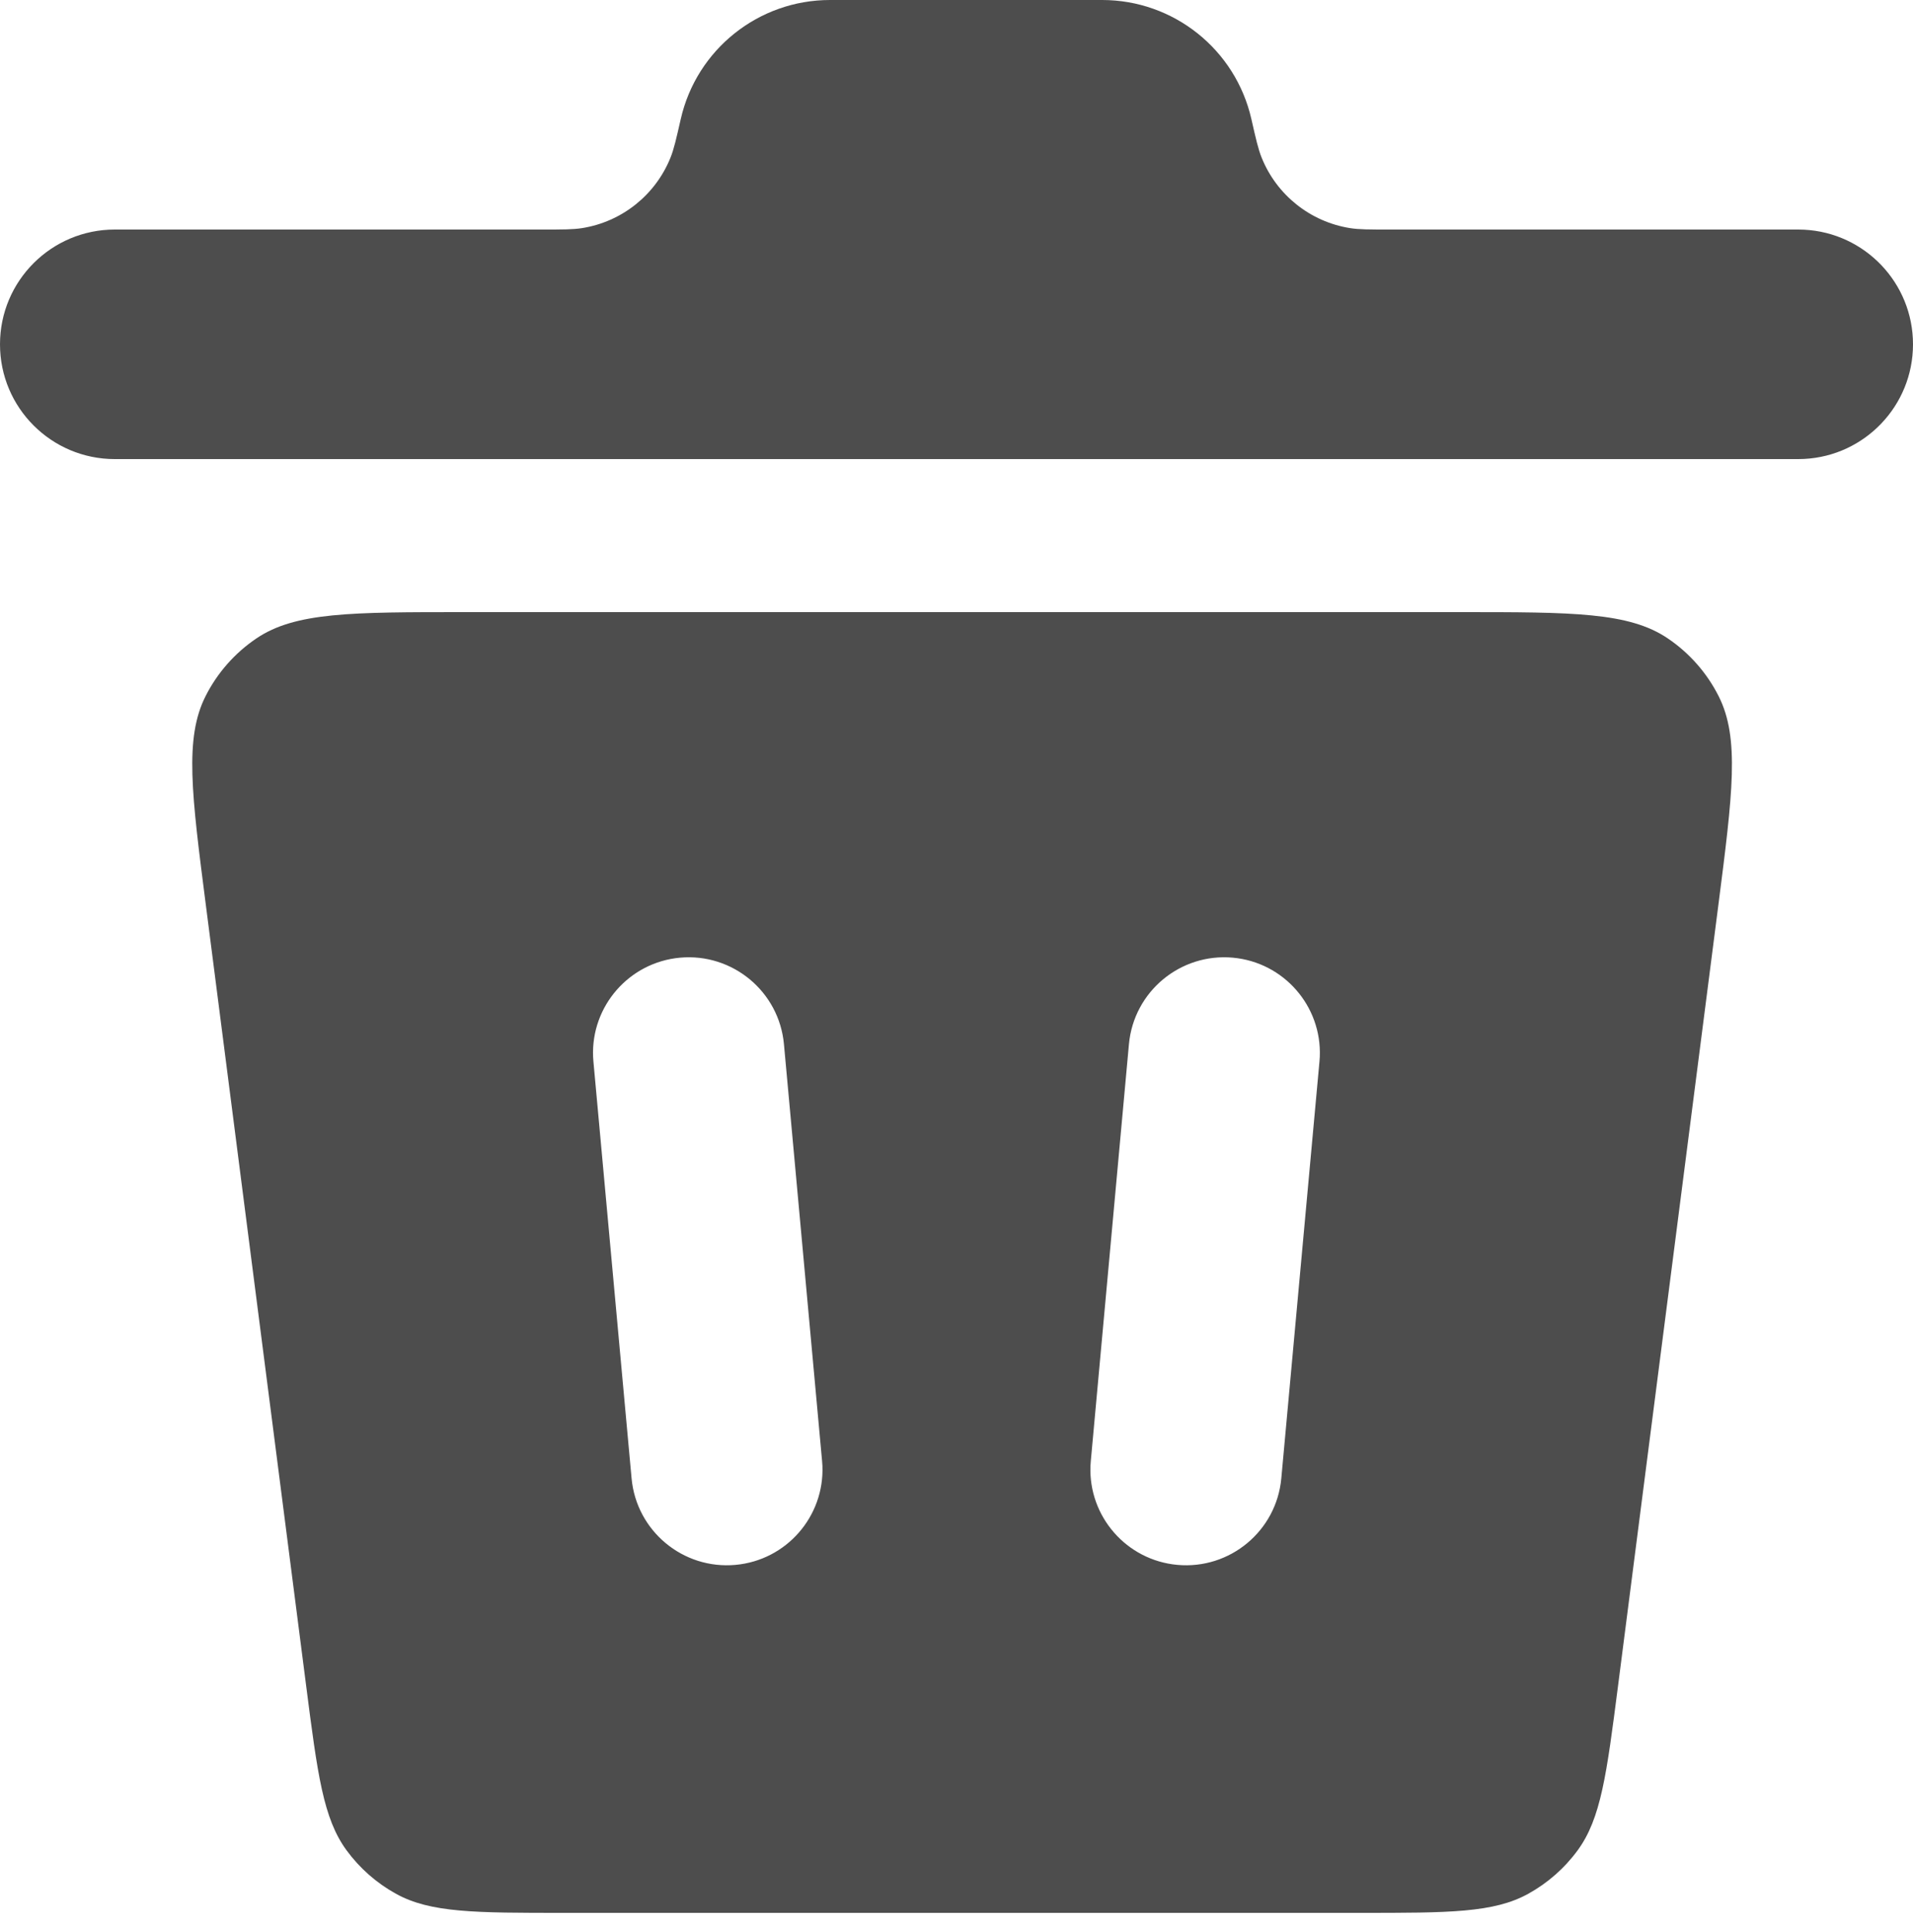 <svg width="100" height="101" viewBox="0 0 100 101" fill="none" xmlns="http://www.w3.org/2000/svg">
<path d="M76.334 32C82.211 32 85.15 32.001 87.18 33.373C88.312 34.138 89.229 35.18 89.843 36.4C90.946 38.589 90.572 41.504 89.823 47.333L84.581 88.133C83.987 92.755 83.69 95.067 82.469 96.731C81.784 97.666 80.903 98.44 79.889 99.001C78.083 100 75.752 100 71.091 100H29.494C24.833 100 22.503 100 20.697 99.001C19.683 98.44 18.802 97.666 18.117 96.731C16.896 95.067 16.598 92.755 16.004 88.133L10.763 47.333C10.014 41.504 9.639 38.589 10.742 36.4C11.356 35.18 12.274 34.138 13.406 33.373C15.436 32.001 18.374 32 24.252 32H76.334ZM40.98 54.588C40.728 51.838 38.294 49.814 35.544 50.065C32.881 50.309 30.896 52.6 31.003 55.243L31.021 55.5L33.015 77.283C33.267 80.033 35.7 82.059 38.45 81.808C41.114 81.564 43.098 79.272 42.991 76.629L42.973 76.373L40.98 54.588ZM64.45 50.065C61.7 49.814 59.266 51.838 59.014 54.588L57.021 76.373L57.003 76.629C56.896 79.272 58.88 81.564 61.544 81.808C64.294 82.059 66.727 80.033 66.979 77.283L68.973 55.5L68.991 55.243C69.098 52.6 67.114 50.309 64.45 50.065Z" fill="#4D4D4D"/>
<path d="M57.614 0C61.349 3.92915e-05 64.587 2.585 65.415 6.227V6.227C65.653 7.273 65.772 7.797 65.951 8.241C66.737 10.193 68.488 11.591 70.566 11.924C71.038 12 71.575 12 72.648 12H94L94.309 12.008C97.479 12.168 100 14.79 100 18C100 21.21 97.479 23.832 94.309 23.992L94 24H6C2.686 24 0 21.314 0 18C0 14.686 2.686 12 6 12H28.352C29.425 12 29.962 12 30.434 11.924C32.512 11.591 34.263 10.193 35.049 8.241C35.228 7.797 35.347 7.273 35.585 6.227V6.227C36.413 2.585 39.651 3.98483e-05 43.386 0H57.614Z" fill="#4D4D4D"/>
</svg>
